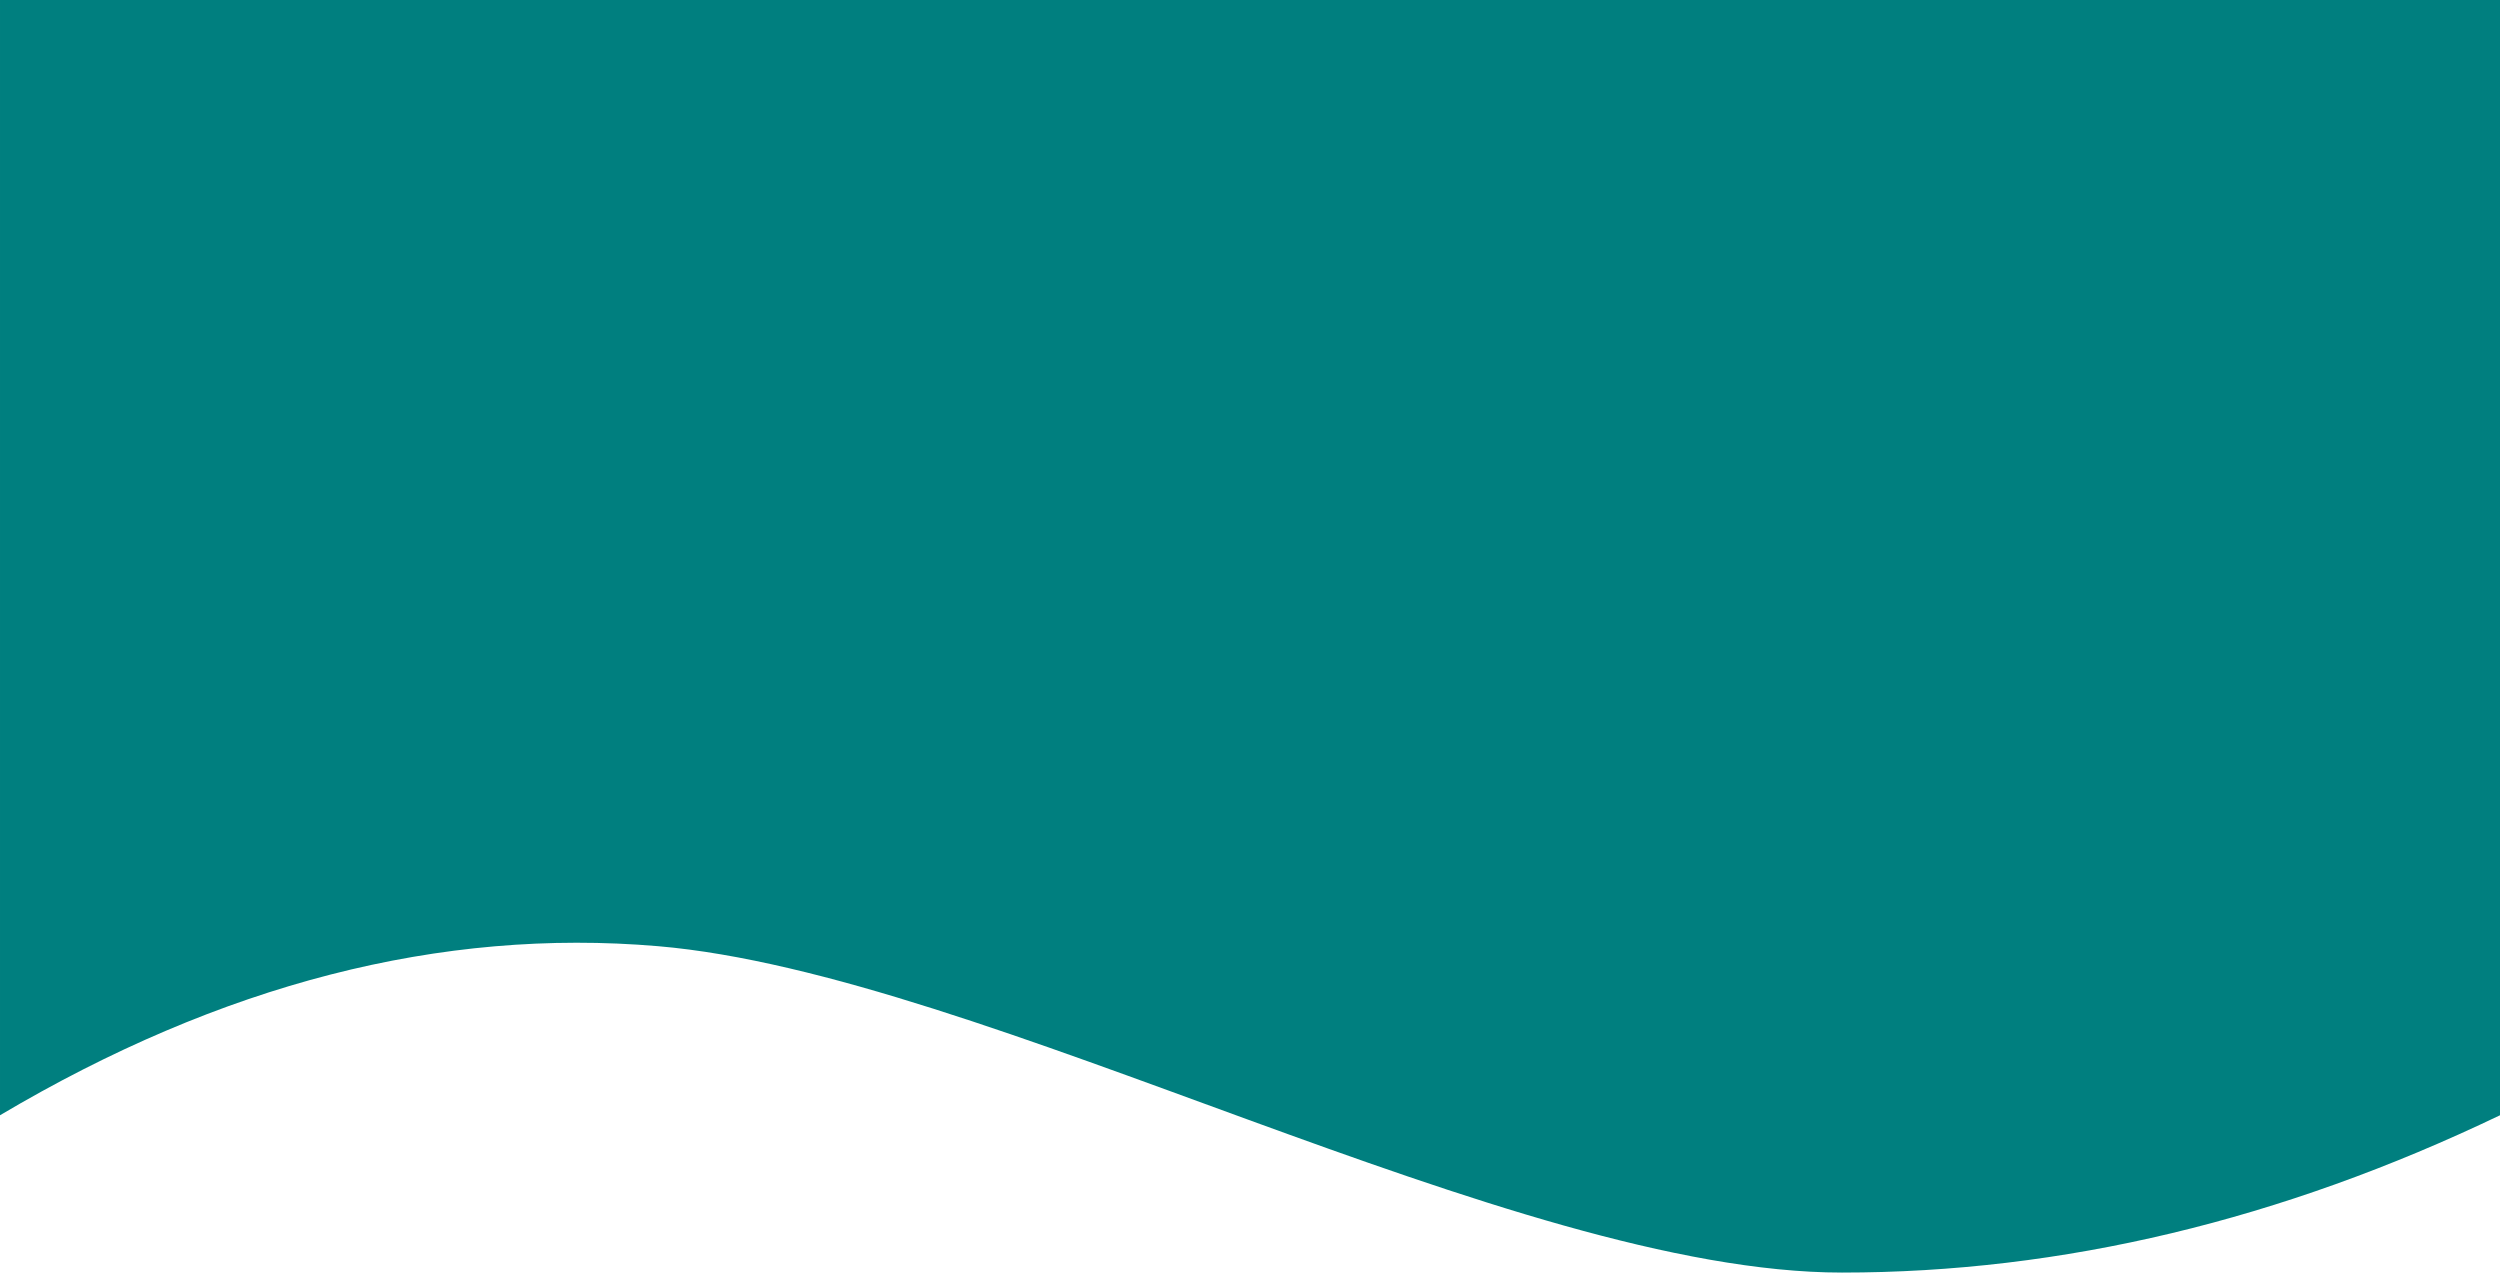 <?xml version="1.0"?>
<svg width="1440" height="733" xmlns="http://www.w3.org/2000/svg" xmlns:svg="http://www.w3.org/2000/svg">
 <!-- Generator: Sketch 55.2 (78181) - https://sketchapp.com -->
 <title>2</title>
 <desc>Created with Sketch.</desc>
 <g class="layer">
  <title>Layer 1</title>
  <g fill="none" fill-rule="evenodd" id="Marshmello_landing-page">
   <g fill="#3C37F1" id="Marshmello_landngpage-Copy-2">
    <path d="m0,0l1440,0l0,642.392c-126,60.406 -252.333,90.608 -379,90.608c-190,0 -494.333,-171.973 -682,-188c-125.112,-10.684 -251.445,21.779 -379,97.392l0,-642.392z" fill="#007f7f" id="2"/>
   </g>
  </g>
 </g>
</svg>
